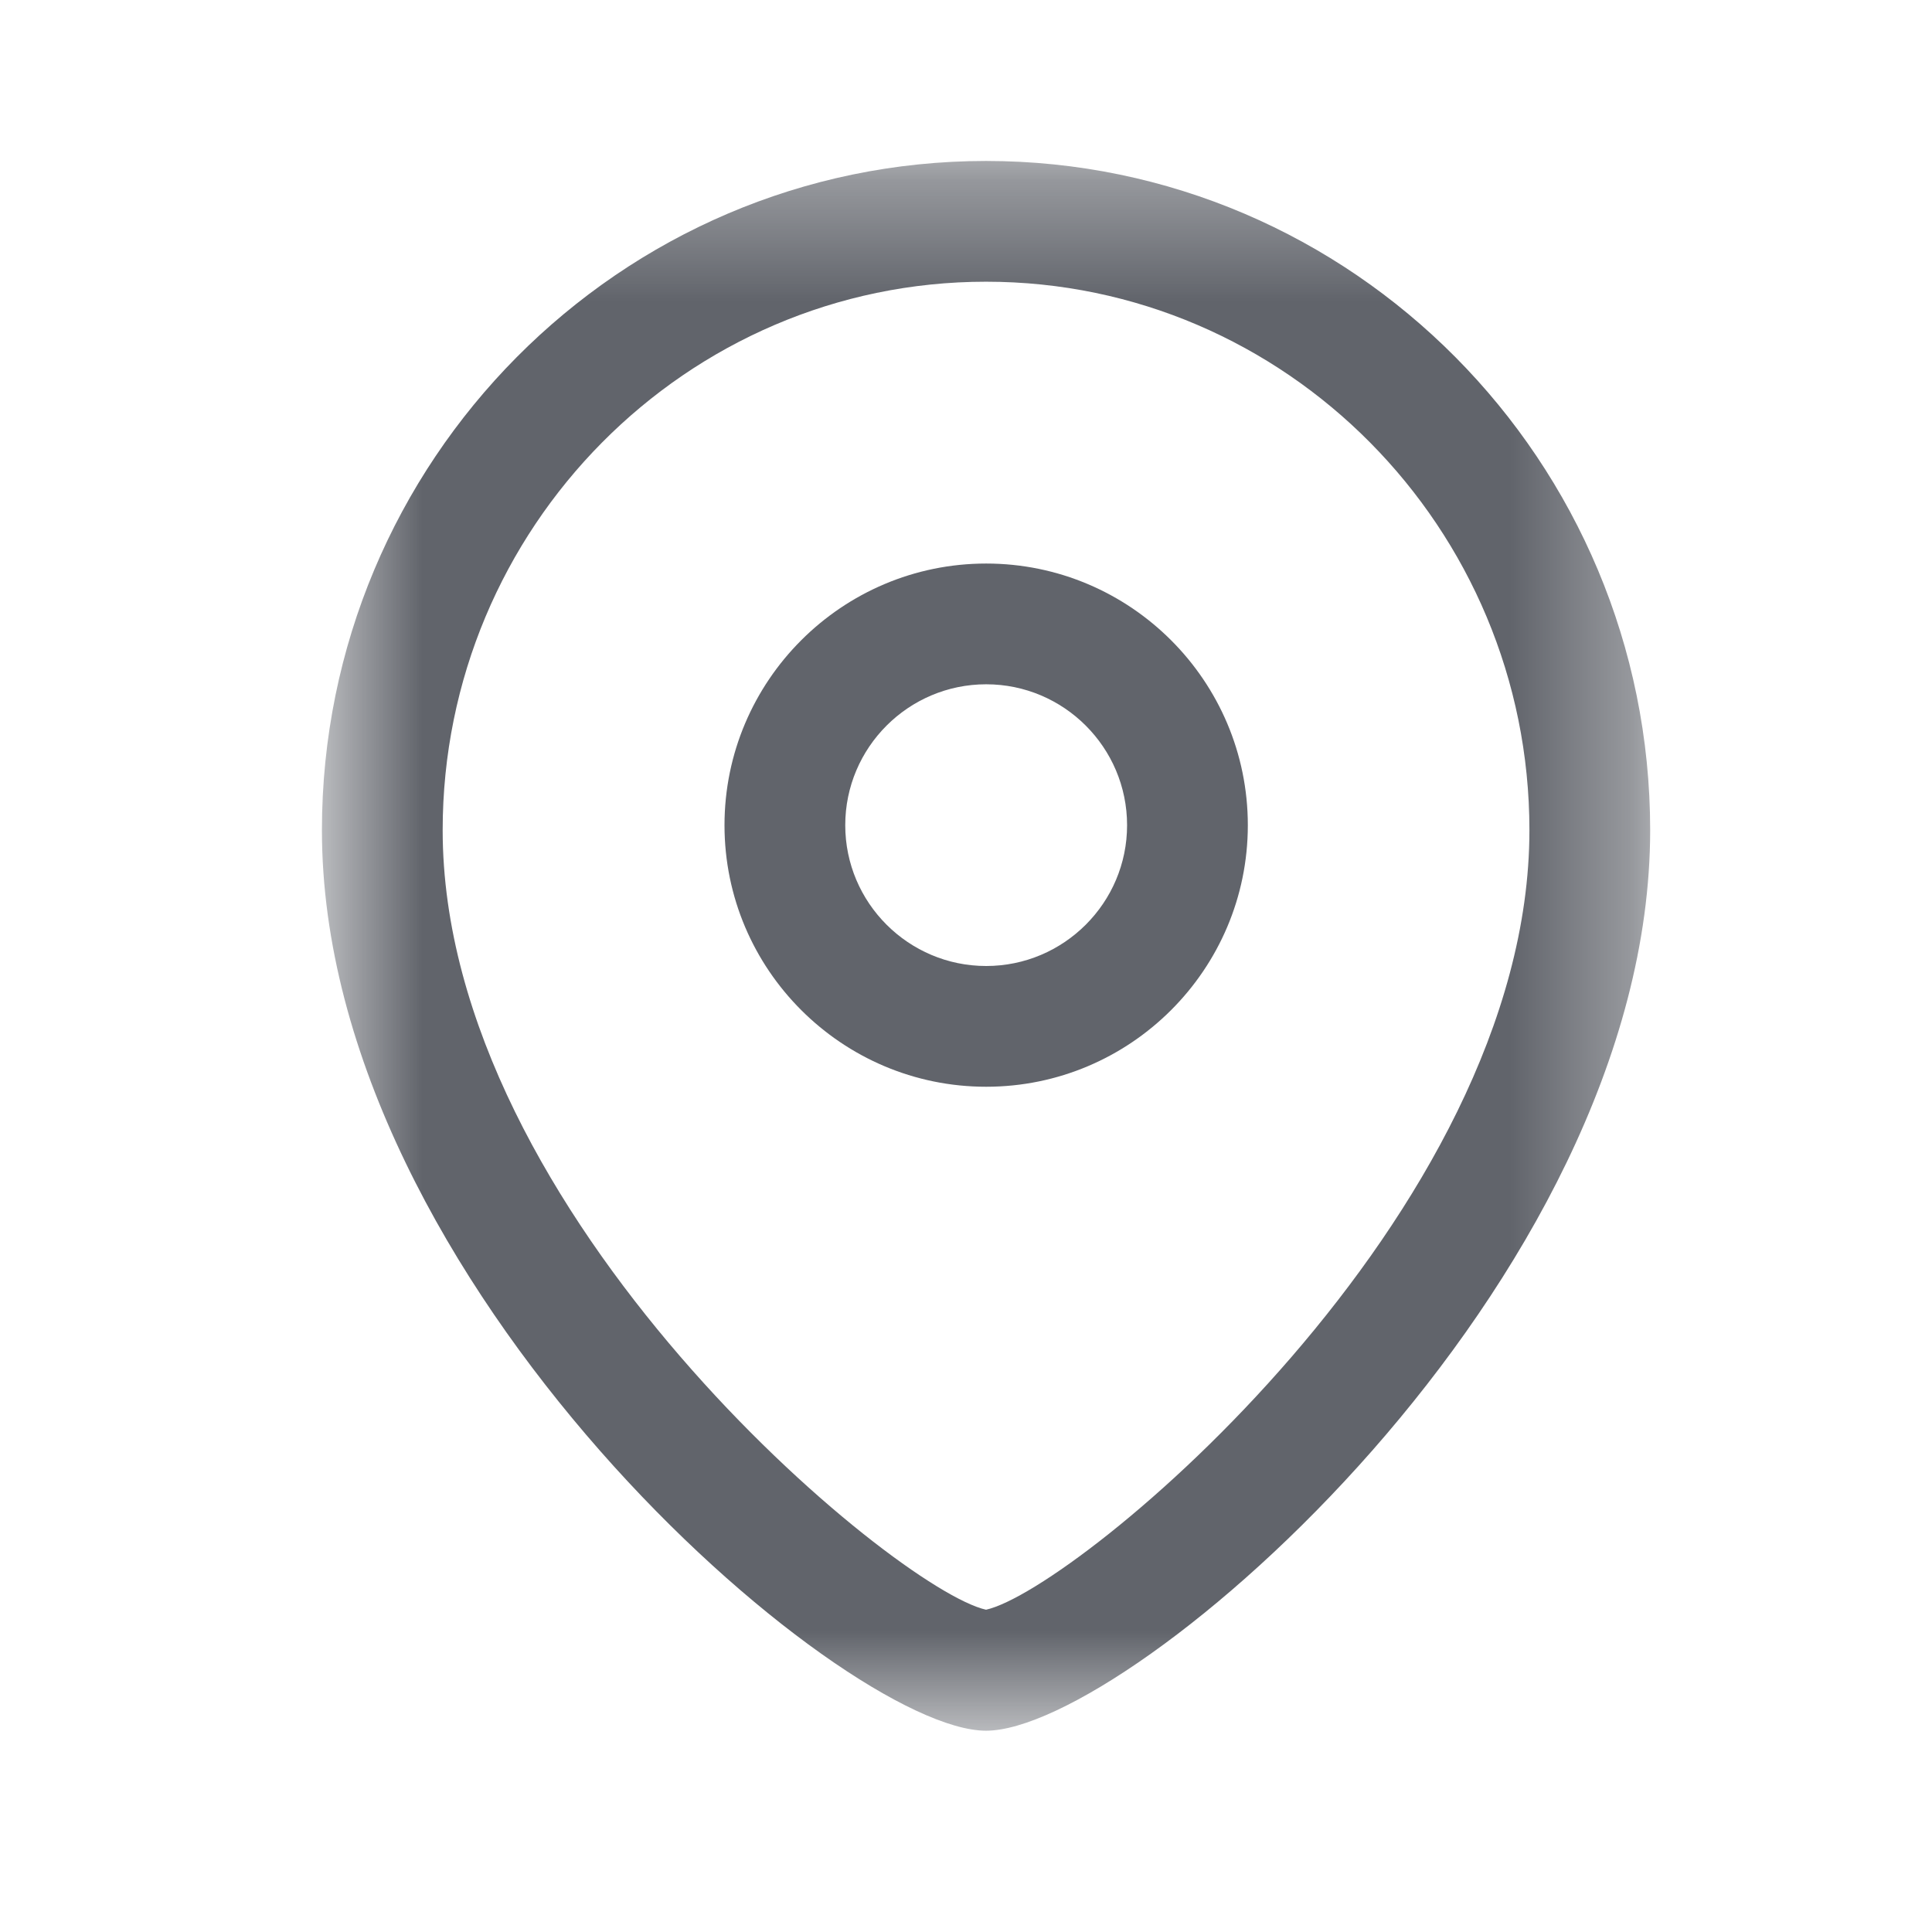 <svg width="16" height="16" viewBox="0 0 16 16" fill="none" xmlns="http://www.w3.org/2000/svg">
<path fill-rule="evenodd" clip-rule="evenodd" d="M8.167 5.667C7.524 5.667 7 6.19 7 6.834C7 7.477 7.524 8 8.167 8C8.81 8 9.334 7.477 9.334 6.834C9.334 6.19 8.81 5.667 8.167 5.667ZM8.167 9C6.972 9 6 8.029 6 6.834C6 5.639 6.972 4.667 8.167 4.667C9.362 4.667 10.334 5.639 10.334 6.834C10.334 8.029 9.362 9 8.167 9Z" fill="#61646B"/>
<mask id="mask0_152_3526" style="mask-type:luminance" maskUnits="userSpaceOnUse" x="2" y="1" width="12" height="14">
<path fill-rule="evenodd" clip-rule="evenodd" d="M2.667 1.333H13.666V14.333H2.667V1.333Z" fill="white"/>
</mask>
<g mask="url(#mask0_152_3526)">
<path fill-rule="evenodd" clip-rule="evenodd" d="M8.166 2.333C5.685 2.333 3.666 4.371 3.666 6.875C3.666 10.061 7.416 13.165 8.166 13.331C8.917 13.165 12.666 10.061 12.666 6.875C12.666 4.371 10.648 2.333 8.166 2.333ZM8.166 14.333C6.97 14.333 2.666 10.632 2.666 6.875C2.666 3.819 5.134 1.333 8.166 1.333C11.199 1.333 13.666 3.819 13.666 6.875C13.666 10.632 9.362 14.333 8.166 14.333Z" fill="#61646B"/>
</g>
</svg>
